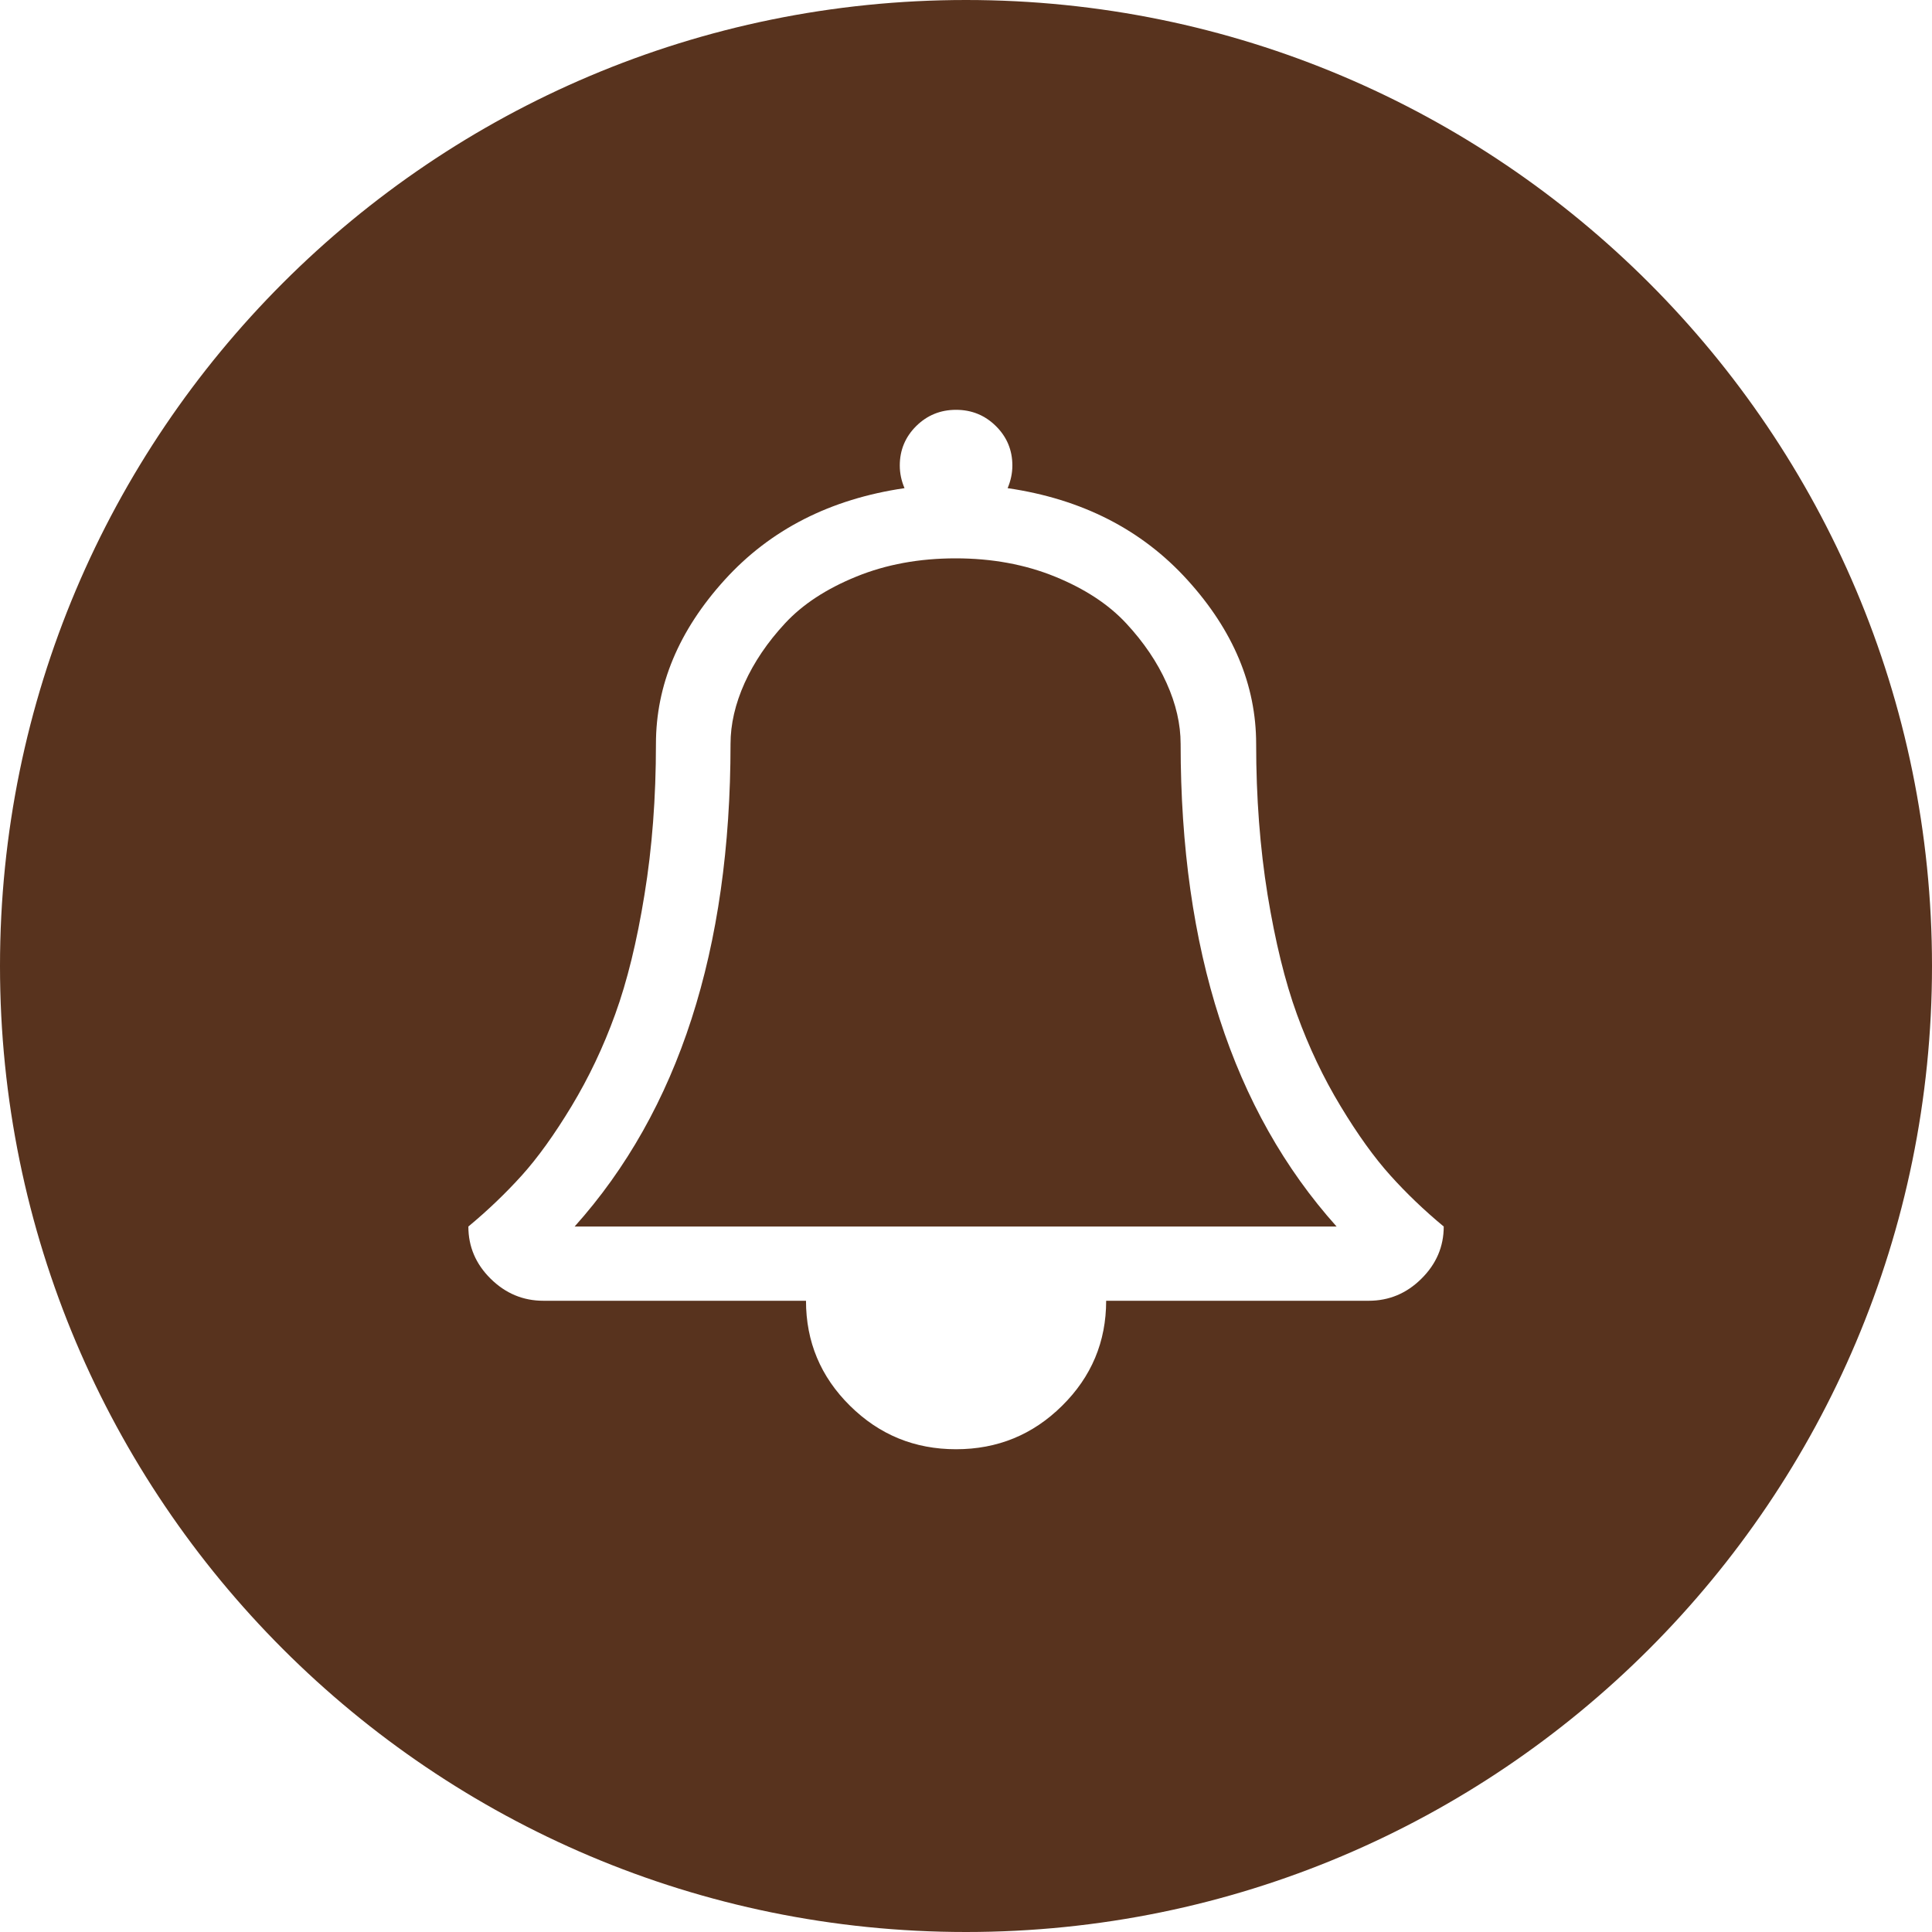 <?xml version="1.0" encoding="UTF-8" standalone="no"?>
<svg width="33px" height="33px" viewBox="0 0 33 33" version="1.1" xmlns="http://www.w3.org/2000/svg" xmlns:xlink="http://www.w3.org/1999/xlink" xmlns:sketch="http://www.bohemiancoding.com/sketch/ns">
    <!-- Generator: Sketch 3.2.2 (9983) - http://www.bohemiancoding.com/sketch -->
    <title>notifications</title>
    <desc>Created with Sketch.</desc>
    <defs></defs>
    <g id="Page-1" stroke="none" stroke-width="1" fill="none" fill-rule="evenodd" sketch:type="MSPage">
        <path d="M16.5,33 C25.613,33 33,25.613 33,16.5 C33,7.387 25.613,0 16.5,0 C7.387,0 0,7.387 0,16.5 C0,25.613 7.387,33 16.5,33 Z M23.749,20.078 C23.475,19.774 23.191,19.38 22.898,18.894 C22.604,18.408 22.356,17.886 22.152,17.324 C21.948,16.762 21.782,16.082 21.651,15.283 C21.522,14.484 21.456,13.625 21.456,12.707 C21.456,11.704 21.066,10.77 20.284,9.908 C19.503,9.046 18.48,8.524 17.211,8.338 C17.264,8.212 17.292,8.084 17.292,7.951 C17.292,7.688 17.198,7.463 17.011,7.278 C16.824,7.093 16.597,7 16.33,7 C16.063,7 15.836,7.093 15.649,7.278 C15.463,7.463 15.369,7.688 15.369,7.951 C15.369,8.084 15.396,8.212 15.45,8.338 C14.181,8.524 13.156,9.046 12.375,9.908 C11.594,10.77 11.204,11.704 11.204,12.707 C11.204,13.625 11.139,14.484 11.008,15.283 C10.879,16.082 10.712,16.762 10.508,17.324 C10.305,17.886 10.056,18.408 9.763,18.894 C9.469,19.38 9.186,19.774 8.912,20.078 C8.637,20.382 8.334,20.673 8,20.95 C8,21.294 8.127,21.591 8.38,21.841 C8.635,22.093 8.935,22.218 9.282,22.218 L13.767,22.218 C13.767,22.918 14.017,23.516 14.518,24.011 C15.019,24.507 15.622,24.754 16.33,24.754 C17.037,24.754 17.642,24.507 18.142,24.011 C18.643,23.516 18.894,22.918 18.894,22.218 L23.378,22.218 C23.725,22.218 24.026,22.093 24.279,21.841 C24.532,21.591 24.66,21.294 24.66,20.95 C24.326,20.673 24.022,20.382 23.749,20.078 Z M12.478,12.707 C12.478,12.37 12.558,12.023 12.718,11.667 C12.879,11.311 13.109,10.97 13.409,10.647 C13.709,10.323 14.115,10.057 14.626,9.849 C15.136,9.641 15.701,9.537 16.323,9.537 C16.943,9.537 17.508,9.641 18.02,9.849 C18.53,10.057 18.935,10.323 19.236,10.647 C19.536,10.97 19.767,11.311 19.926,11.667 C20.087,12.023 20.166,12.37 20.166,12.707 C20.166,16.221 21.054,18.969 22.83,20.95 L9.815,20.95 C11.59,18.969 12.478,16.221 12.478,12.707 Z" id="notifications" fill="#58331E" sketch:type="MSShapeGroup"></path>
    </g>
</svg>